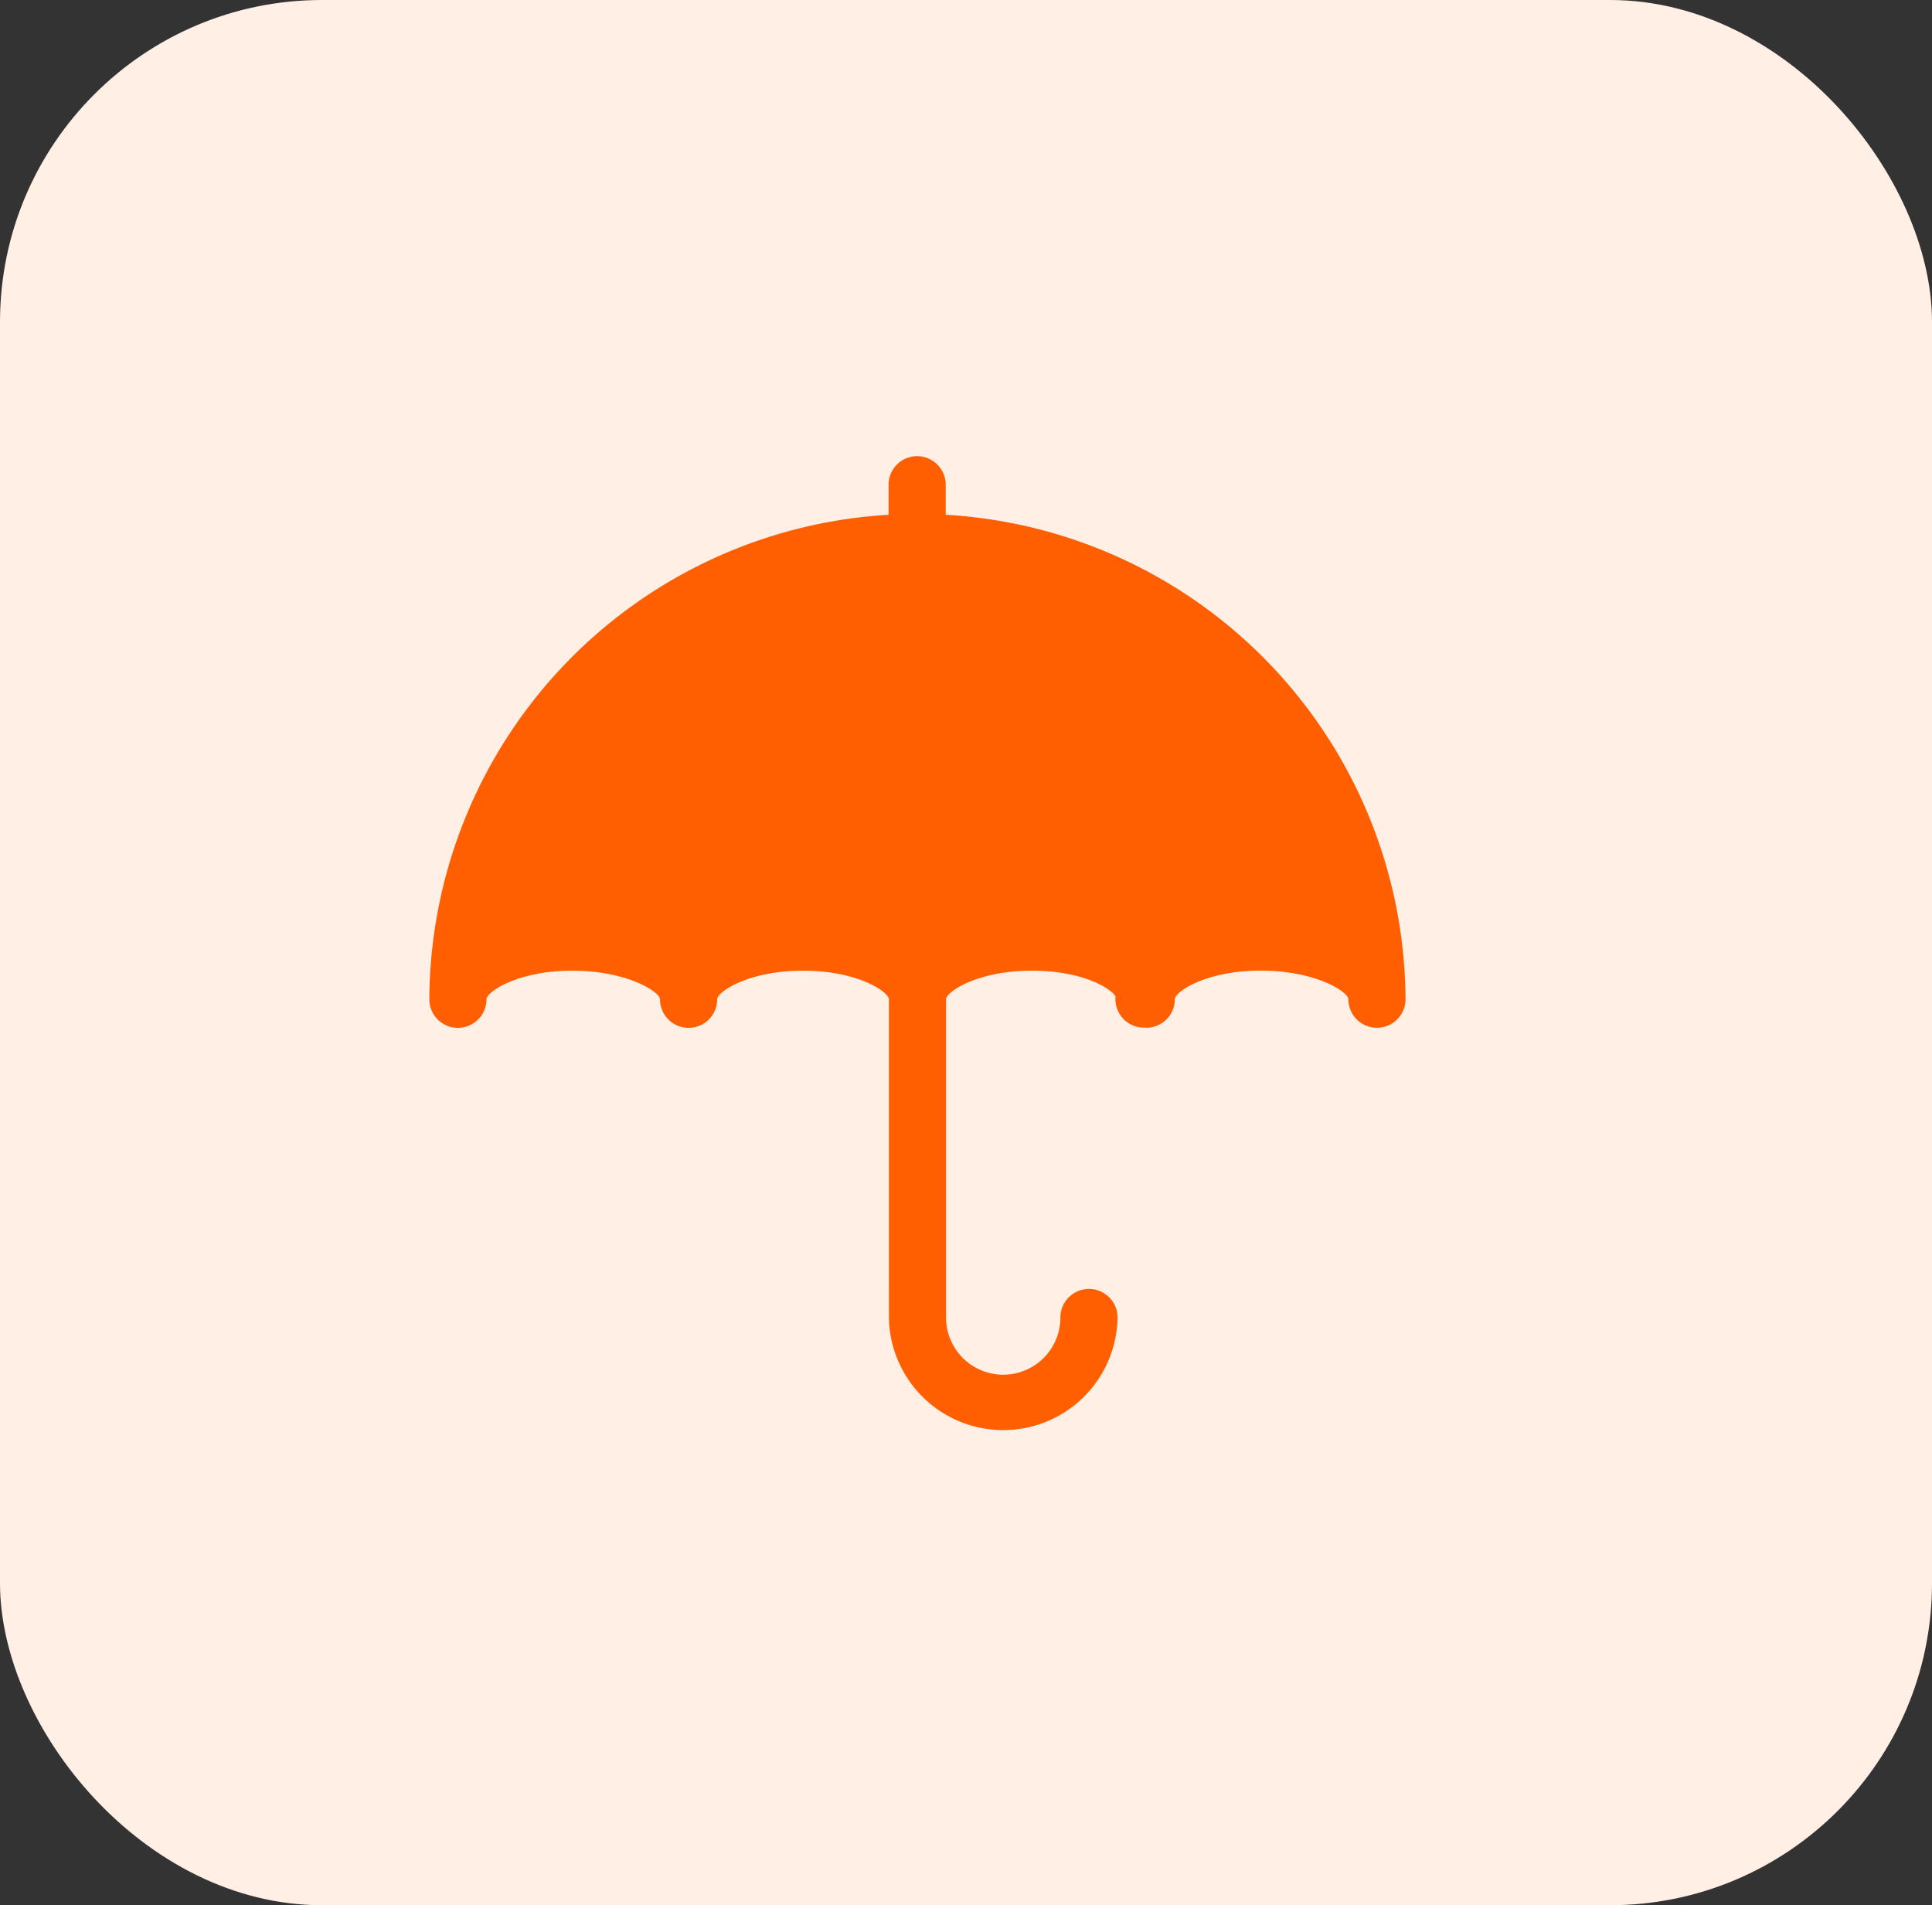 <svg xmlns="http://www.w3.org/2000/svg" width="72" height="71" viewBox="0 0 72 71">
  <rect x="0" y="0" width="72" height="71" fill="#333333" stroke="none"/>
  <g id="Group_333" data-name="Group 333" transform="translate(-1134 -1028)">
    <rect id="Rectangle_826" data-name="Rectangle 826" width="72" height="71" rx="12" transform="translate(1134 1028)" fill="#ffefe5"/>
    <g id="_490970" data-name="490970" transform="translate(1150 1044.999)">
      <g id="Group_208" data-name="Group 208" transform="translate(0 0.001)">
        <path id="Path_326" data-name="Path 326" d="M19.244,2.185V1.066a1.065,1.065,0,0,0-2.13,0V2.185A18.177,18.177,0,0,0,0,20.24a1.065,1.065,0,1,0,2.13,0c0-.265,1.134-1.065,3.2-1.065s3.267.8,3.267,1.065a1.065,1.065,0,1,0,2.13,0c0-.265,1.134-1.065,3.2-1.065s3.2.8,3.2,1.065V32.1a4.261,4.261,0,0,0,8.521,0,1.065,1.065,0,0,0-2.13,0,2.13,2.13,0,1,1-4.261,0V20.24c0-.265,1.134-1.065,3.2-1.065,1.864,0,2.92.637,3.115.958,0,.006,0,.012,0,.018a1.066,1.066,0,0,0,.979,1.145c.028,0,.056,0,.084,0,.009,0,.017,0,.027-.005s.036.011.056.011a1.065,1.065,0,0,0,1.065-1.065c0-.265,1.134-1.065,3.2-1.065s3.267.8,3.267,1.065a1.065,1.065,0,1,0,2.13,0A18.177,18.177,0,0,0,19.244,2.185Z" transform="translate(0 -0.001)" fill="#ff5f00"/>
      </g>
    </g>
  </g>
</svg>
